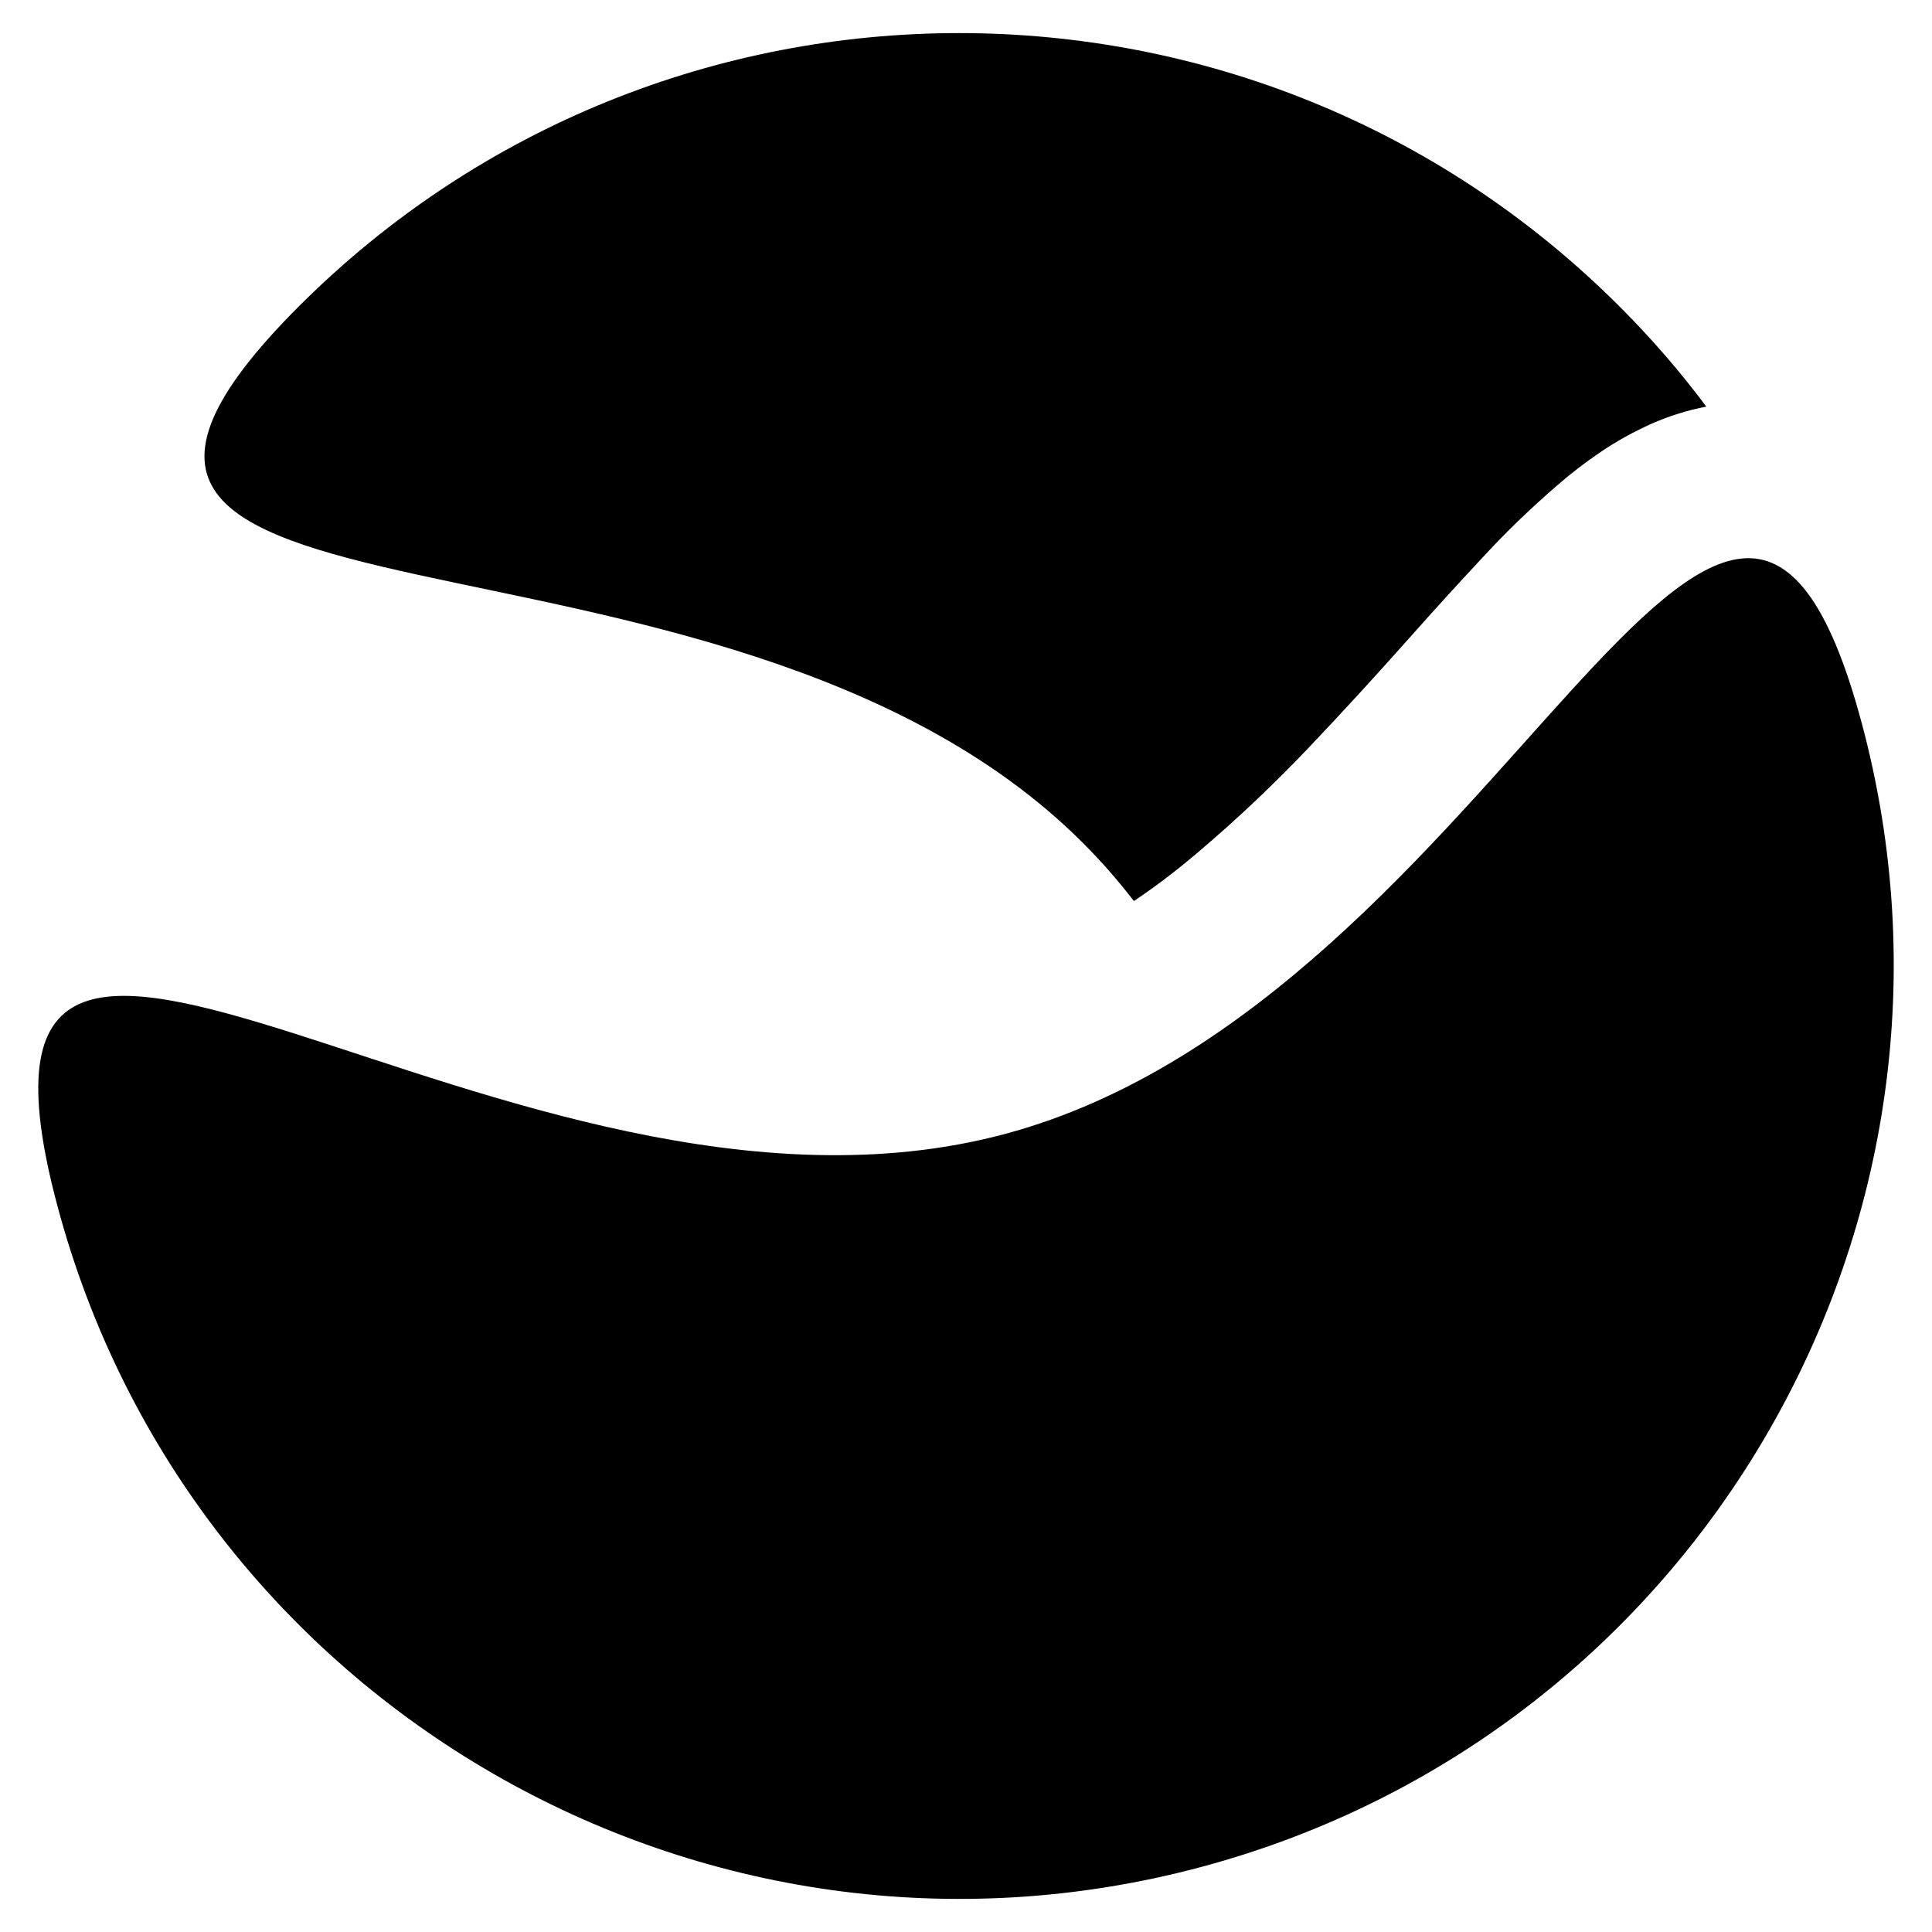 <?xml version="1.0" standalone="no"?><!-- Generator: Gravit.io --><svg xmlns="http://www.w3.org/2000/svg" xmlns:xlink="http://www.w3.org/1999/xlink" style="isolation:isolate" viewBox="0 0 96 96" width="96" height="96"><defs><clipPath id="_clipPath_eZo3iSiKqWaZq8EQzpj4z9oZVIFrDTDh"><rect width="96" height="96"/></clipPath></defs><g clip-path="url(#_clipPath_eZo3iSiKqWaZq8EQzpj4z9oZVIFrDTDh)"><g><path d=" M 84.786 20.204 C 83.49 18.467 82.05 16.804 80.472 15.227 C 62.362 -2.883 32.956 -2.883 14.846 15.227 C -3.264 33.337 35.701 23.777 53.812 41.887 C 54.723 42.799 55.565 43.763 56.342 44.771 C 57.471 44.018 58.547 43.189 59.581 42.304 C 61.478 40.693 63.285 38.985 65.003 37.178 C 66.706 35.388 68.377 33.559 70.021 31.711 C 71.215 30.365 72.425 29.034 73.653 27.719 C 74.828 26.441 76.079 25.237 77.395 24.103 C 78.069 23.514 78.785 22.968 79.52 22.469 C 80.332 21.917 81.185 21.449 82.083 21.047 C 82.948 20.668 83.856 20.383 84.786 20.204 Z " fill="rgb(0,0,0)"/><path d=" M 49.937 56.346 C 25.198 62.975 -3.767 35.214 2.862 59.953 C 9.49 84.691 34.957 99.395 59.696 92.766 C 84.435 86.137 99.138 60.671 92.509 35.932 C 85.88 11.193 74.676 49.718 49.937 56.346 Z " fill="rgb(0,0,0)"/></g></g></svg>